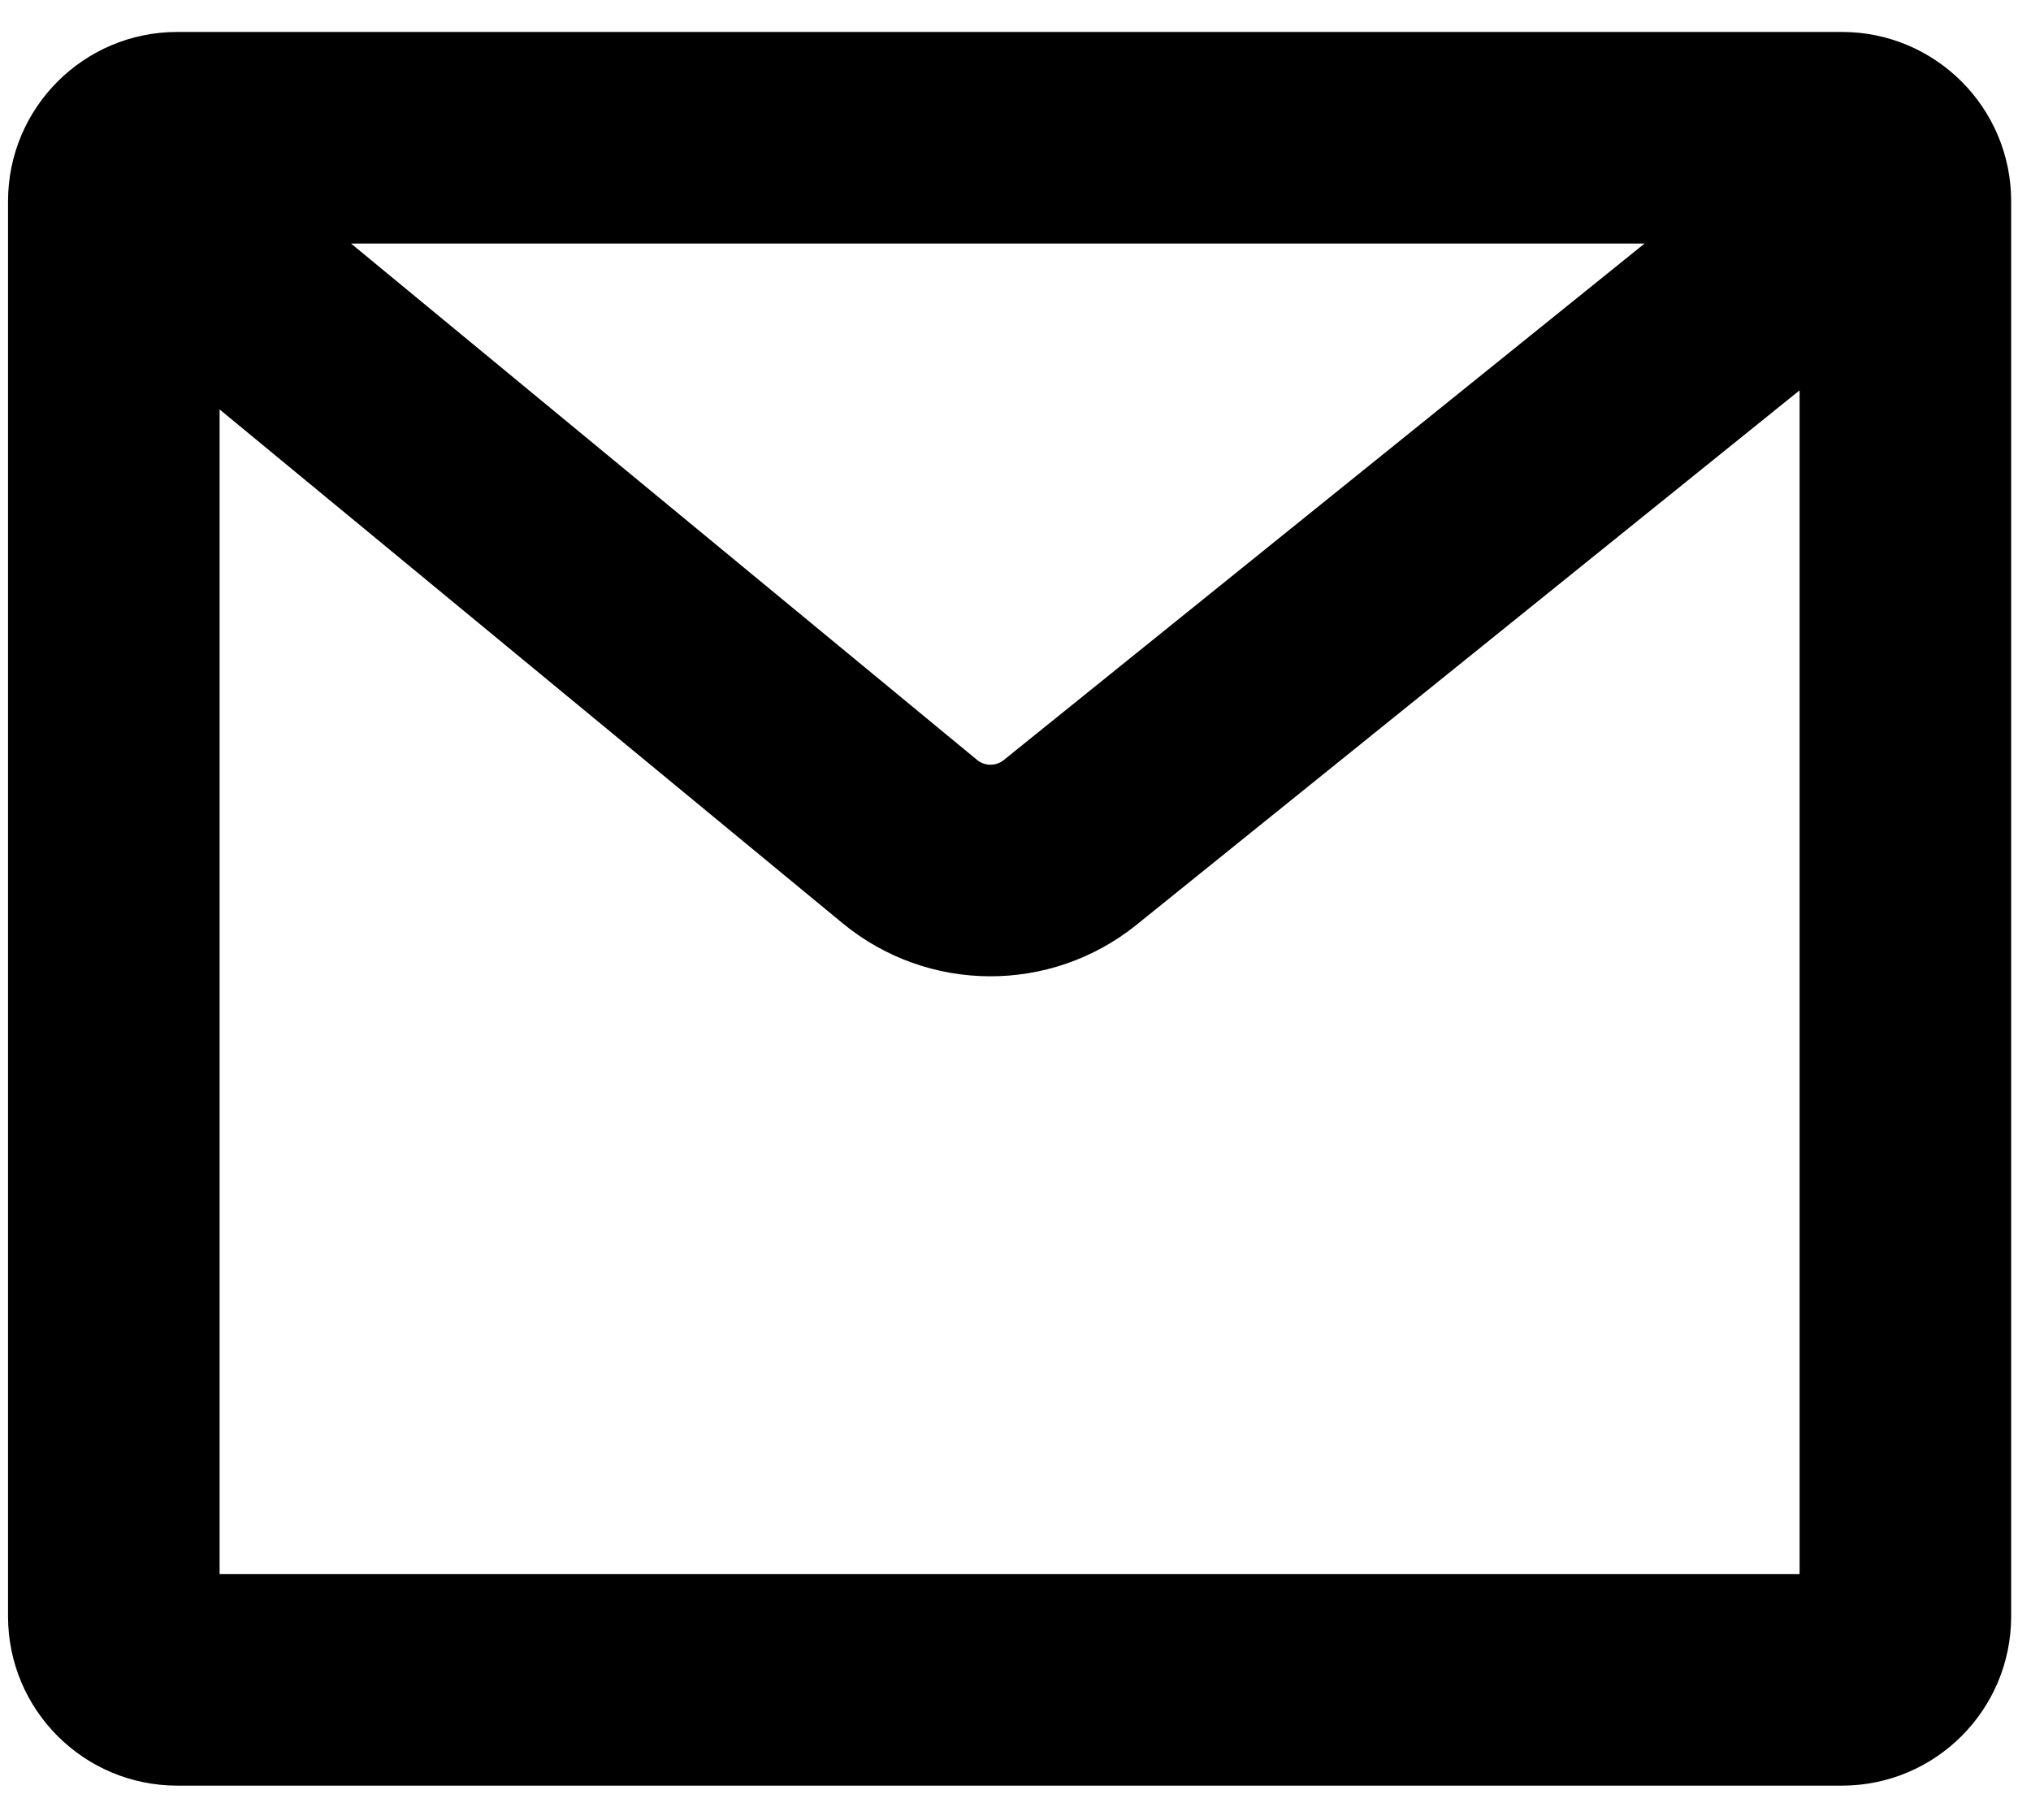 <svg width="48" height="43" viewBox="0 0 48 43" xmlns="http://www.w3.org/2000/svg">
<path fill-rule="evenodd" clip-rule="evenodd" d="M41.702 4.755H5.511L22.455 18.728C23.004 19.181 23.796 19.186 24.351 18.739L41.702 4.755ZM4.19 7.553L4.19 38.196L43.531 38.196L43.531 7.134L26.233 21.075C24.57 22.415 22.194 22.402 20.546 21.043L4.19 7.553ZM1.19 4.755C1.19 3.098 2.533 1.755 4.19 1.755H43.531C45.188 1.755 46.531 3.098 46.531 4.755V38.196C46.531 39.853 45.188 41.196 43.531 41.196H4.19C2.533 41.196 1.19 39.853 1.19 38.196V4.755Z"/>
<path d="M41.702 4.755L42.33 5.533L44.537 3.755H41.702V4.755ZM5.511 4.755V3.755H2.727L4.875 5.526L5.511 4.755ZM22.455 18.728L21.819 19.5V19.5L22.455 18.728ZM24.351 18.739L23.723 17.96L24.351 18.739ZM4.19 7.553L4.826 6.782L3.19 5.432L3.19 7.553H4.19ZM4.19 38.196H3.19L3.19 39.196H4.19V38.196ZM43.531 38.196V39.196H44.531V38.196H43.531ZM43.531 7.134H44.531V5.043L42.904 6.355L43.531 7.134ZM26.233 21.075L25.606 20.296H25.606L26.233 21.075ZM20.546 21.043L21.183 20.271H21.183L20.546 21.043ZM41.702 3.755H5.511V5.755H41.702V3.755ZM4.875 5.526L21.819 19.5L23.091 17.957L6.148 3.983L4.875 5.526ZM21.819 19.5C22.734 20.255 24.054 20.262 24.978 19.518L23.723 17.96C23.538 18.109 23.274 18.108 23.091 17.957L21.819 19.5ZM24.978 19.518L42.33 5.533L41.075 3.976L23.723 17.96L24.978 19.518ZM3.19 7.553L3.19 38.196H5.19L5.19 7.553H3.19ZM4.19 39.196L43.531 39.196V37.196L4.19 37.196V39.196ZM44.531 38.196L44.531 7.134H42.531L42.531 38.196H44.531ZM42.904 6.355L25.606 20.296L26.861 21.853L44.159 7.912L42.904 6.355ZM25.606 20.296C24.312 21.339 22.464 21.328 21.183 20.271L19.91 21.814C21.924 23.475 24.828 23.491 26.861 21.853L25.606 20.296ZM21.183 20.271L4.826 6.782L3.553 8.325L19.91 21.814L21.183 20.271ZM4.19 0.755C1.981 0.755 0.19 2.546 0.19 4.755H2.19C2.19 3.65 3.085 2.755 4.19 2.755V0.755ZM43.531 0.755H4.19V2.755H43.531V0.755ZM47.531 4.755C47.531 2.546 45.74 0.755 43.531 0.755V2.755C44.636 2.755 45.531 3.65 45.531 4.755H47.531ZM47.531 38.196V4.755H45.531V38.196H47.531ZM43.531 42.196C45.74 42.196 47.531 40.405 47.531 38.196H45.531C45.531 39.3 44.636 40.196 43.531 40.196V42.196ZM4.19 42.196H43.531V40.196H4.19V42.196ZM0.19 38.196C0.19 40.405 1.981 42.196 4.19 42.196V40.196C3.085 40.196 2.19 39.3 2.19 38.196H0.19ZM0.19 4.755V38.196H2.19V4.755H0.19Z"/>
</svg>
